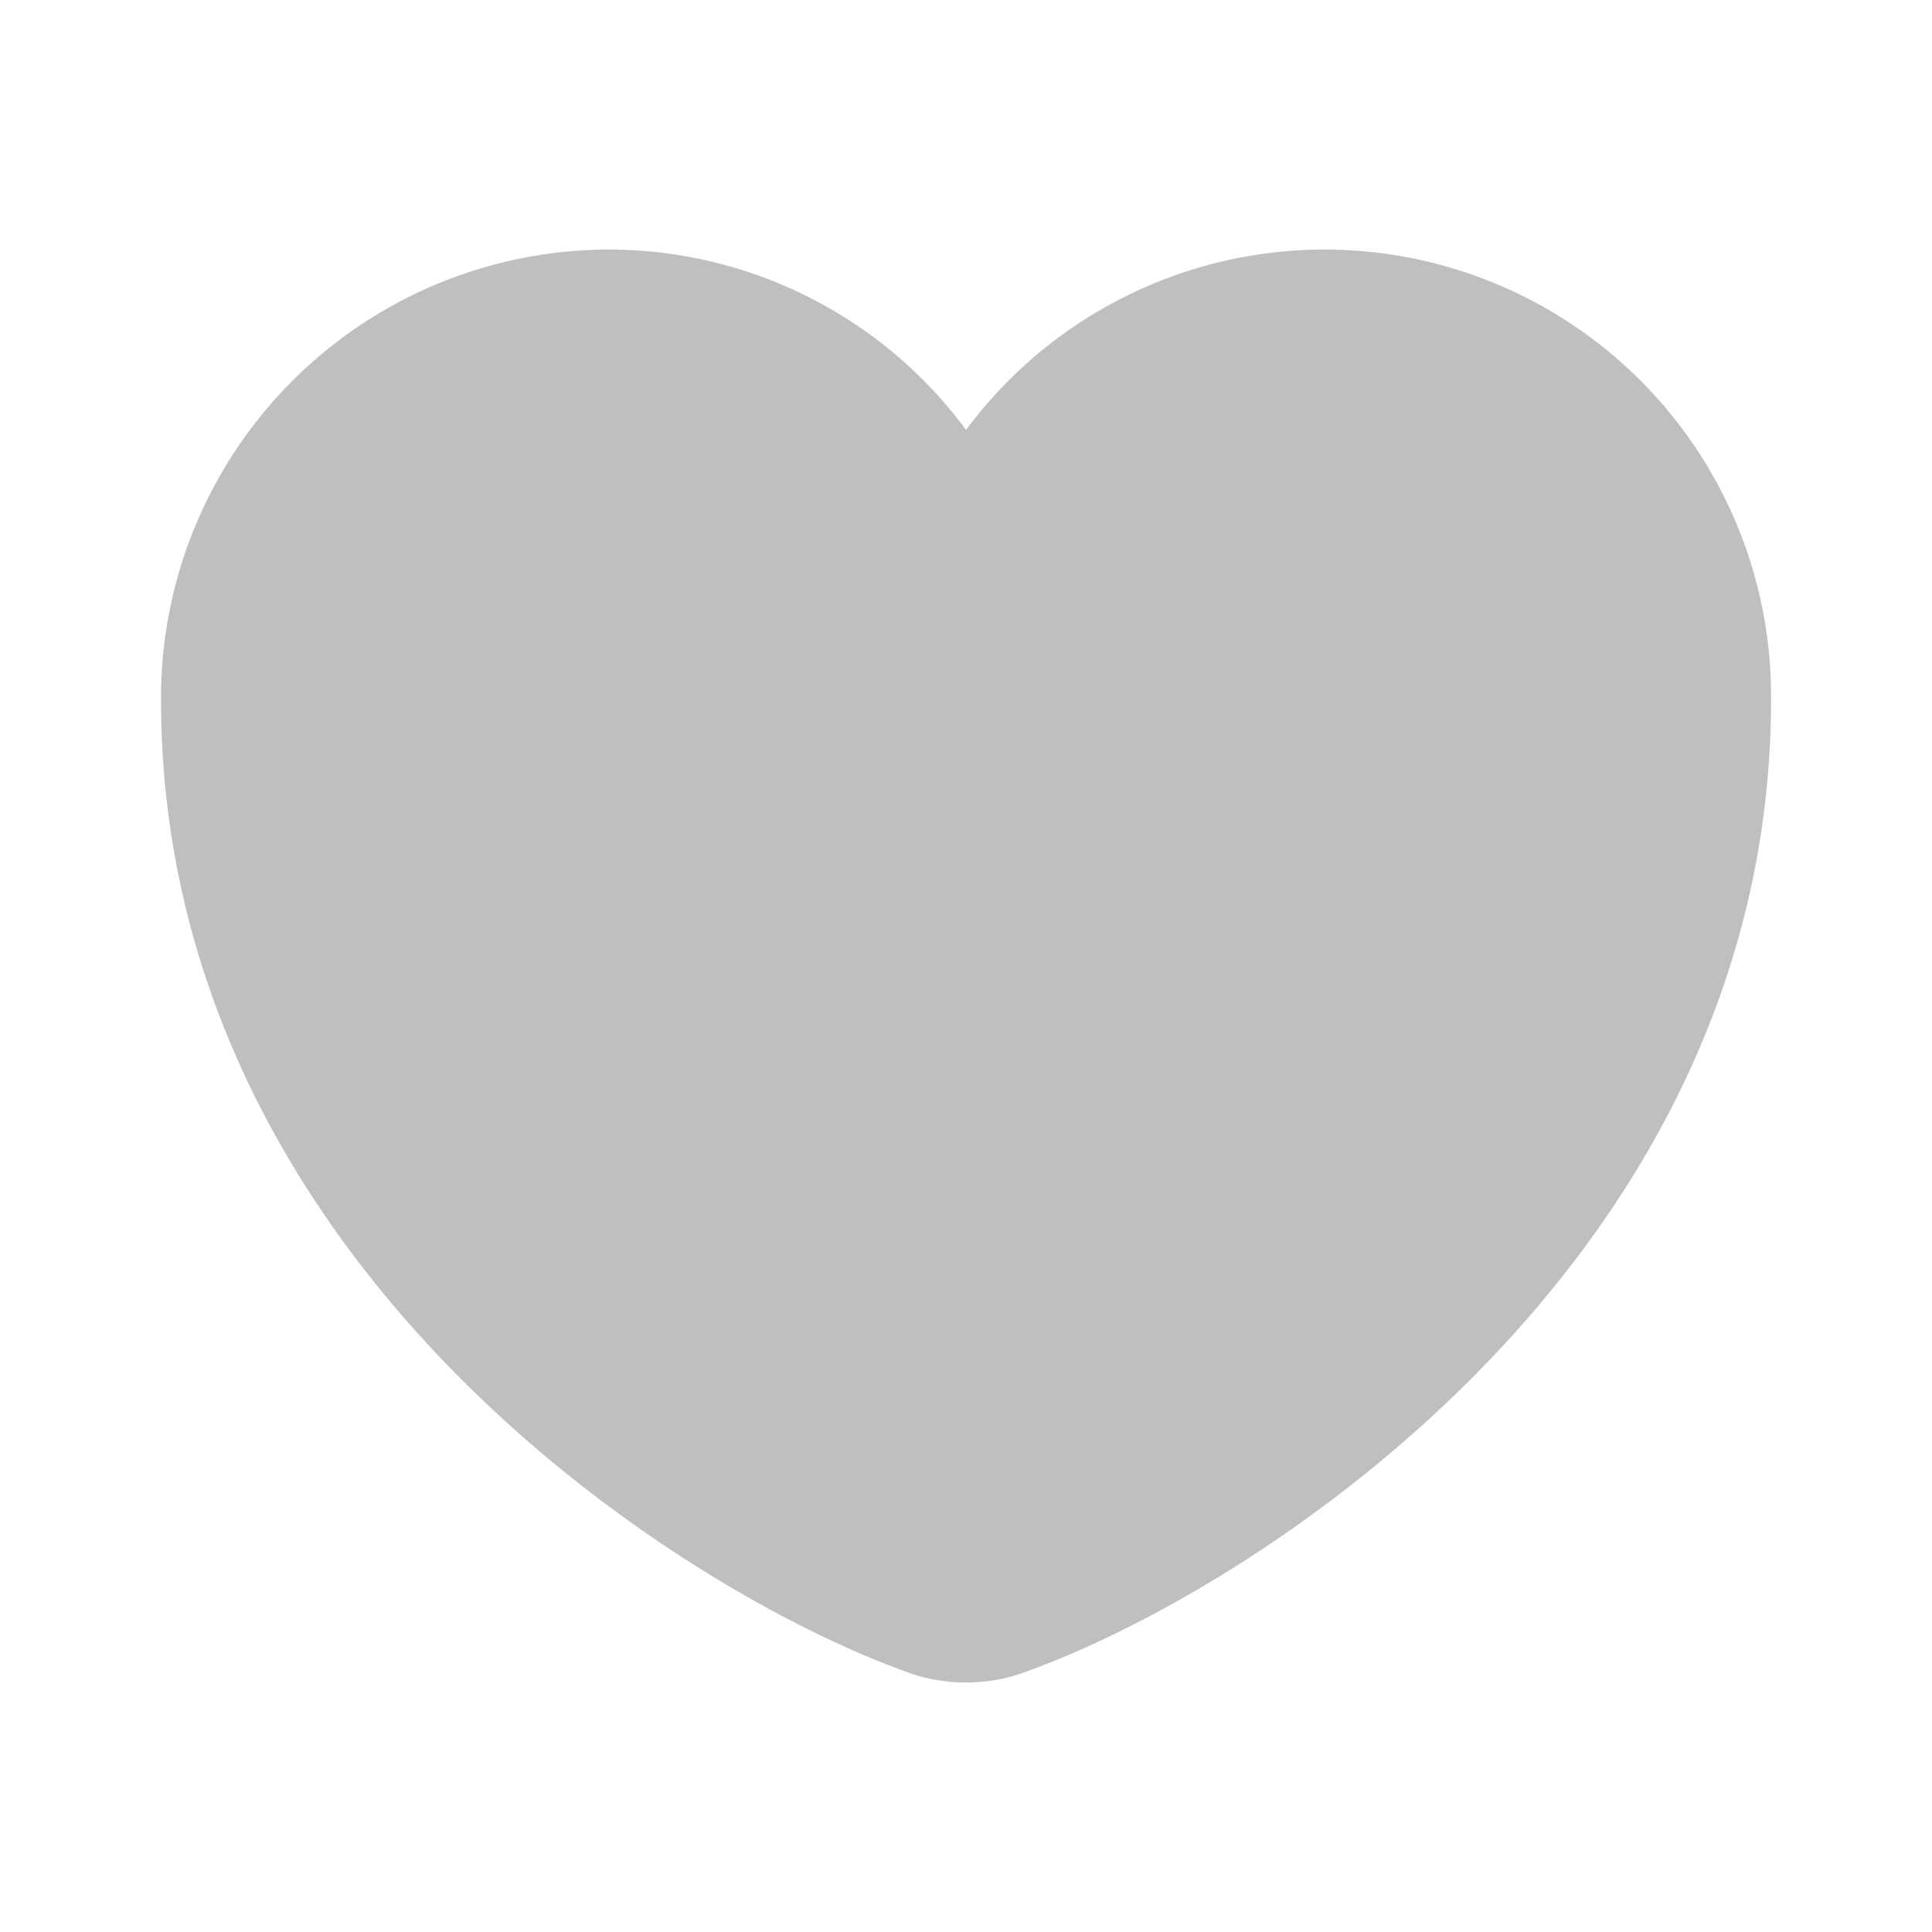 <svg id="heart_linear" data-name="heart/linear" xmlns="http://www.w3.org/2000/svg" width="29.301" height="29.301" viewBox="0 0 29.301 29.301">
  <g id="vuesax_linear_heart" data-name="vuesax/linear/heart">
    <g id="heart">
      <path id="Vector" d="M12.966,21.622a2.662,2.662,0,0,1-1.514,0C7.911,20.413,0,15.371,0,6.825A6.8,6.8,0,0,1,6.788,0a6.734,6.734,0,0,1,5.421,2.735,6.772,6.772,0,0,1,12.209,4.09C24.417,15.371,16.506,20.413,12.966,21.622Z" transform="translate(2.442 3.785)" fill="#bfbfbf"/>
      <path id="Vector-2" data-name="Vector" d="M0,0H29.3V29.3H0Z" fill="#bfbfbf" opacity="0"/>
    </g>
  </g>
</svg>
